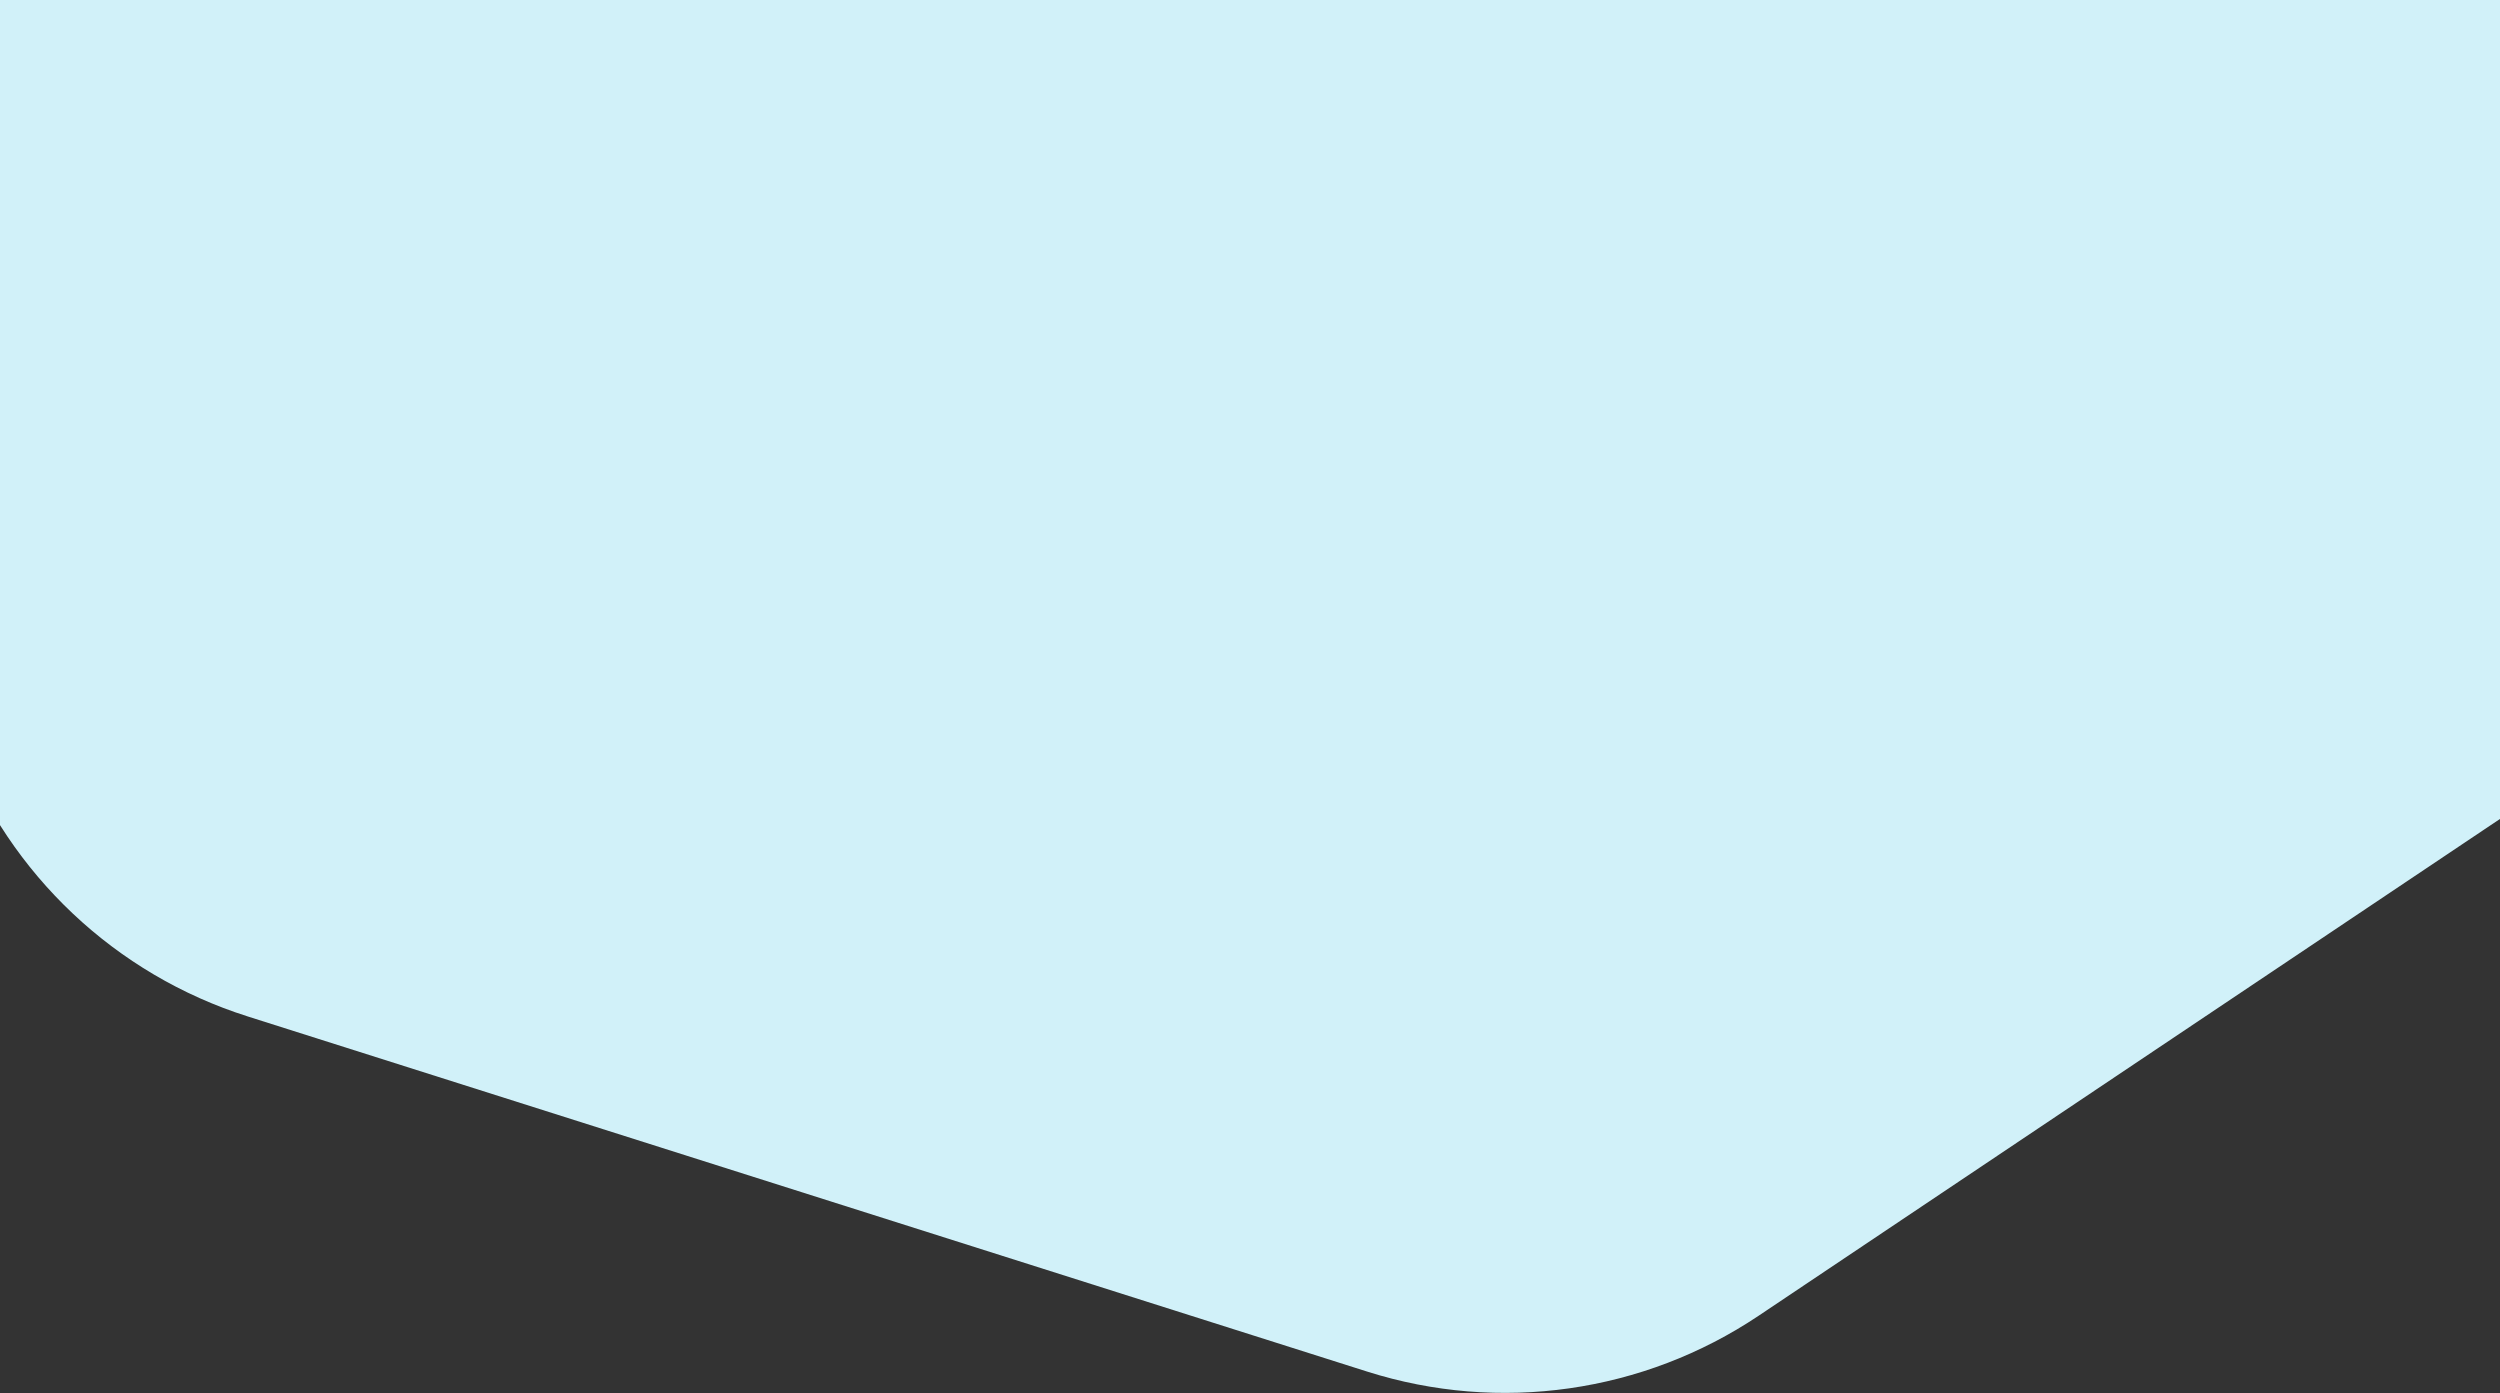 <svg width="1920" height="1070" viewBox="0 0 1920 1070" fill="none" xmlns="http://www.w3.org/2000/svg">
<rect x="0" y="0" width="1920" height="1070" fill="#333333" stroke="none"/>
<path d="M1274.02 -1646.43C1379.47 -1661.46 1486.02 -1627.66 1563.52 -1554.59L2219.75 -935.84C2297.24 -862.769 2337.25 -758.385 2328.44 -652.237L2253.83 246.608C2245.02 352.757 2188.36 449.117 2099.87 508.411L1350.61 1010.5C1262.13 1069.8 1151.46 1085.57 1049.93 1053.36L190.226 780.618C88.699 748.408 7.365 671.719 -30.754 572.26L-353.532 -269.941C-391.65 -369.401 -382.403 -480.805 -328.409 -572.619L128.801 -1350.08C182.795 -1441.89 275.66 -1504.12 381.108 -1519.16L1274.02 -1646.43Z" fill="#D1F1F9"/>
</svg>
